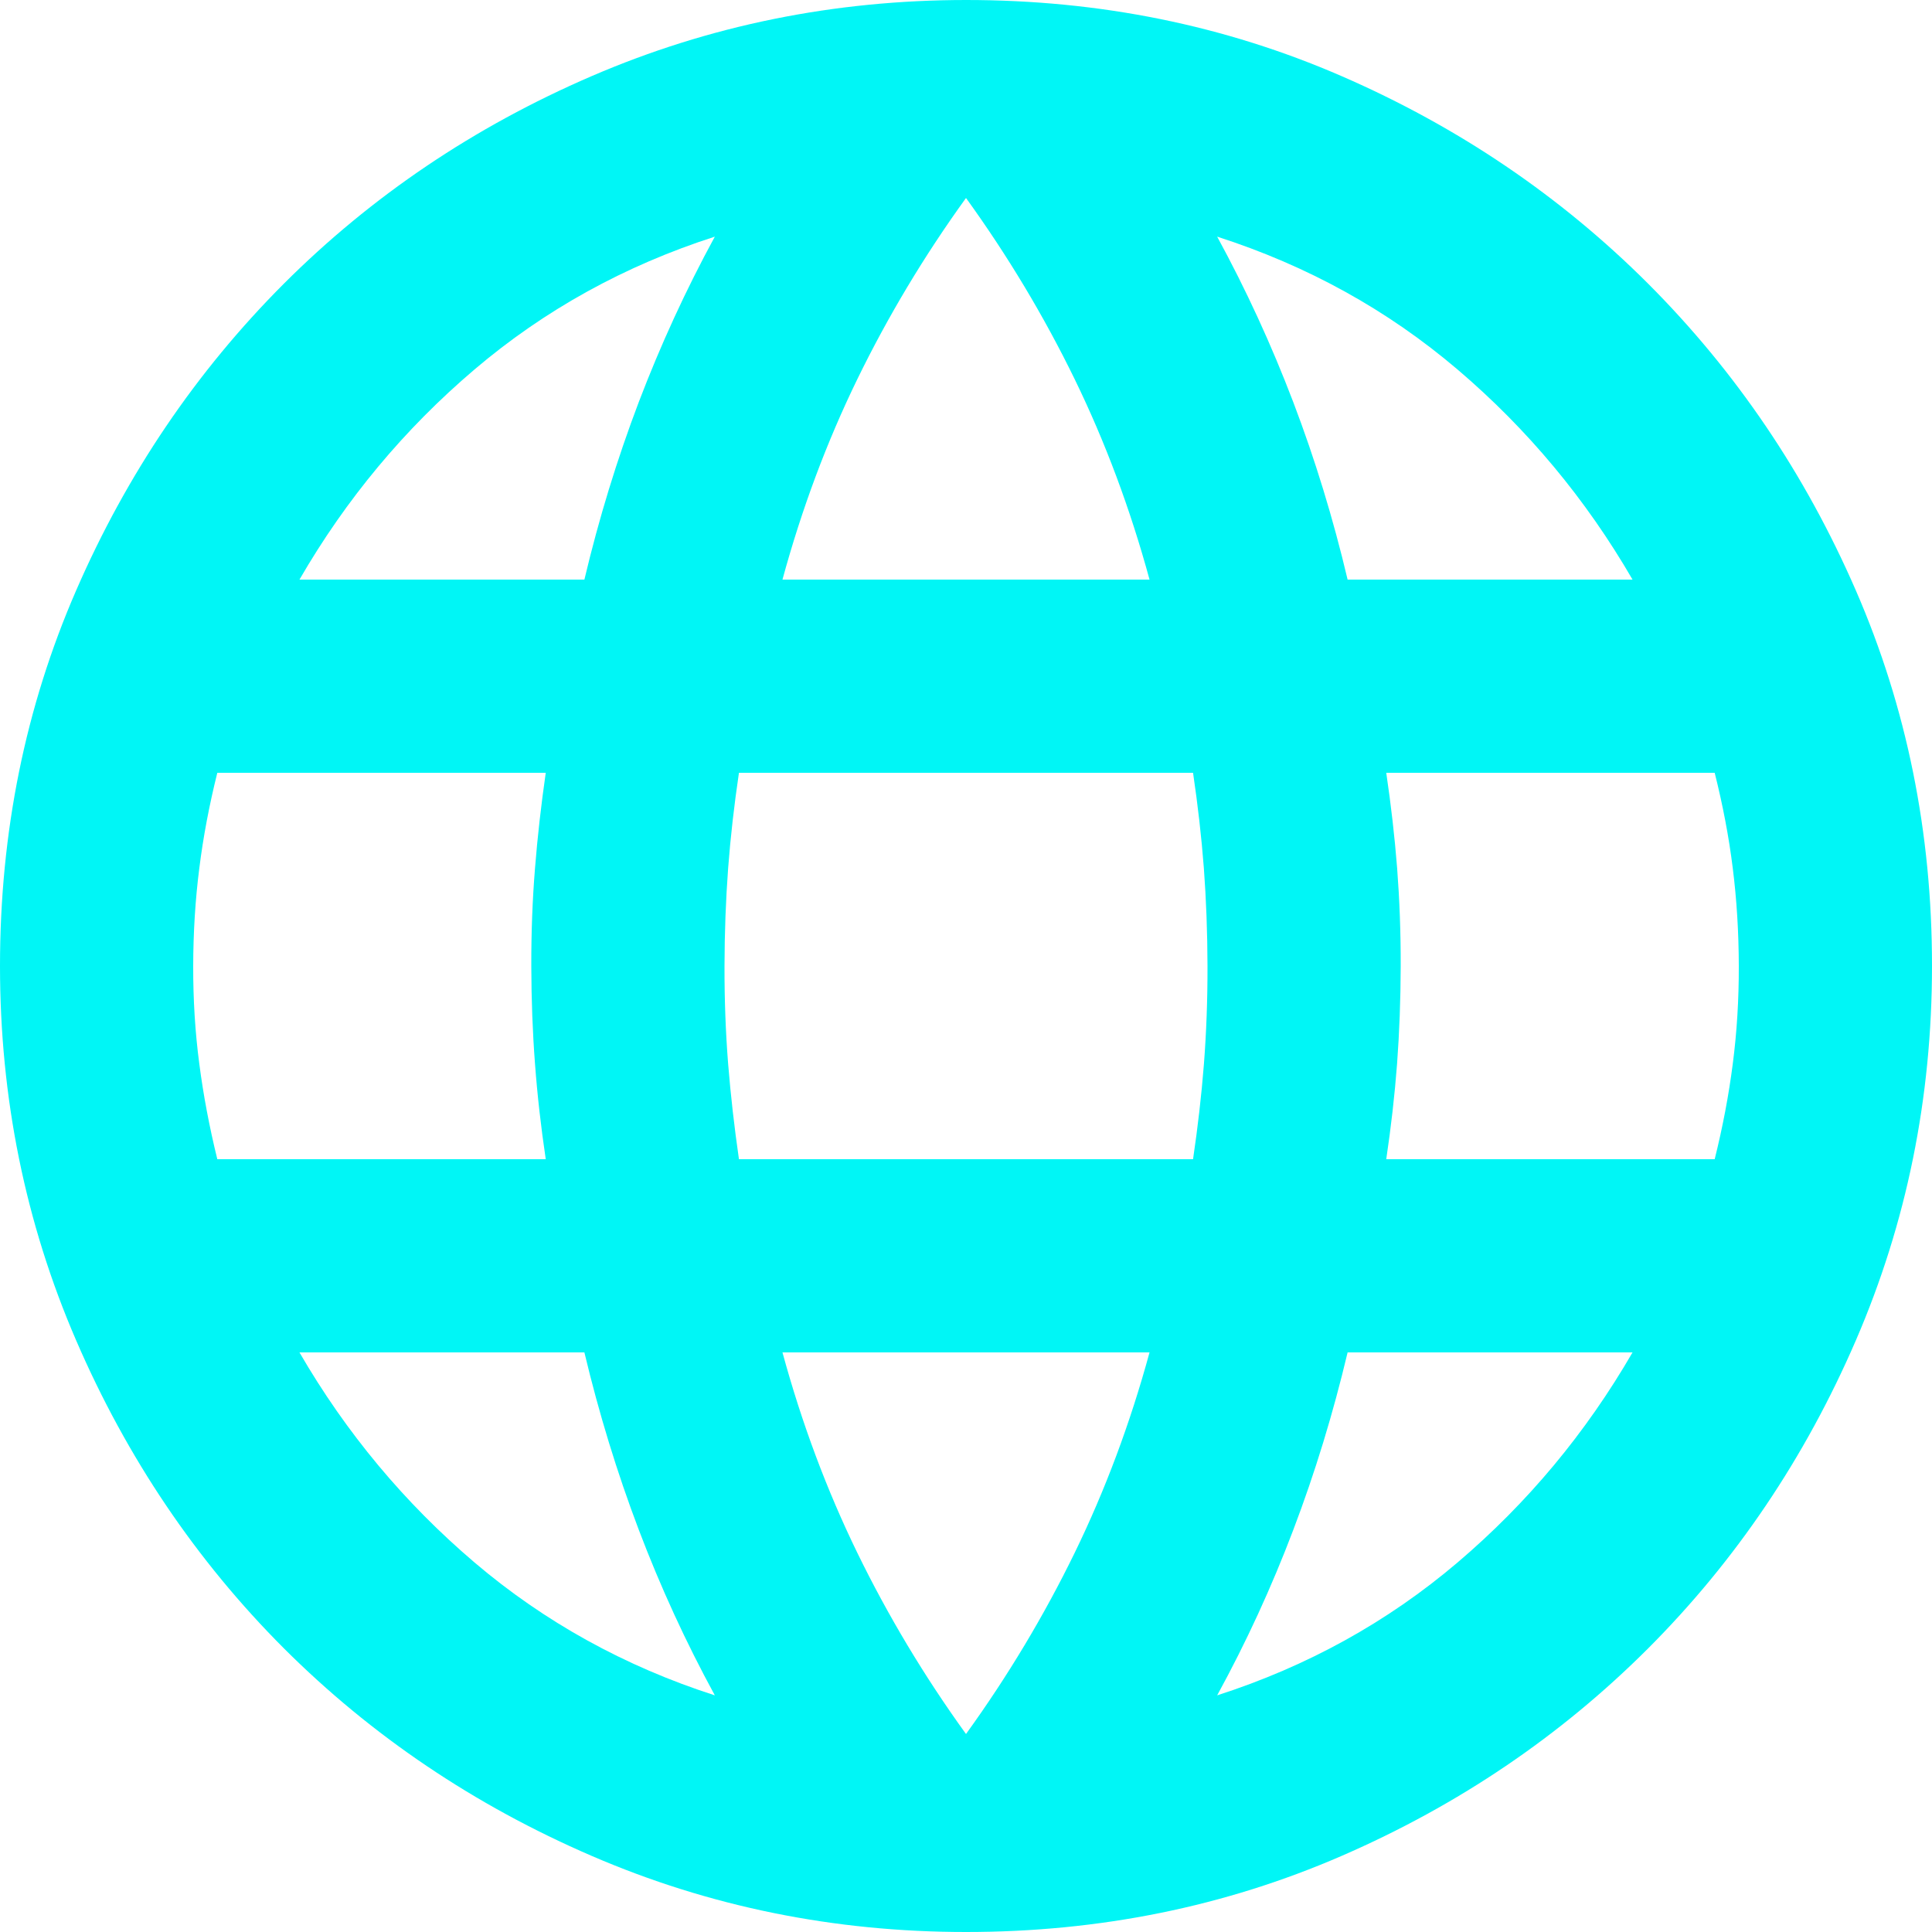 <svg width="25" height="25" viewBox="0 0 25 25" fill="none" xmlns="http://www.w3.org/2000/svg">
<path d="M12.5 25C10.792 25 9.177 24.672 7.656 24.015C6.135 23.358 4.808 22.462 3.672 21.328C2.538 20.192 1.642 18.865 0.985 17.344C0.328 15.823 0 14.208 0 12.5C0 10.771 0.328 9.151 0.985 7.641C1.642 6.131 2.538 4.808 3.672 3.672C4.808 2.537 6.135 1.641 7.656 0.985C9.177 0.329 10.792 0.001 12.5 0C14.229 0 15.849 0.328 17.36 0.985C18.871 1.642 20.193 2.538 21.328 3.672C22.462 4.808 23.358 6.13 24.015 7.641C24.672 9.152 25.001 10.772 25 12.5C25 14.208 24.672 15.823 24.015 17.344C23.358 18.865 22.462 20.193 21.328 21.329C20.192 22.465 18.87 23.36 17.359 24.016C15.848 24.672 14.228 25 12.5 25ZM12.5 22.438C13.042 21.688 13.51 20.906 13.906 20.094C14.302 19.281 14.625 18.417 14.875 17.5H10.125C10.375 18.417 10.698 19.281 11.094 20.094C11.49 20.906 11.958 21.688 12.5 22.438ZM9.25 21.938C8.875 21.25 8.547 20.536 8.266 19.796C7.985 19.056 7.751 18.291 7.562 17.5H3.875C4.479 18.542 5.235 19.448 6.141 20.219C7.048 20.99 8.084 21.562 9.25 21.938ZM15.75 21.938C16.917 21.562 17.953 20.99 18.86 20.219C19.767 19.448 20.522 18.542 21.125 17.5H17.438C17.25 18.292 17.016 19.058 16.735 19.797C16.454 20.538 16.126 21.251 15.75 21.938ZM2.812 15H7.062C7 14.583 6.953 14.172 6.923 13.766C6.892 13.36 6.876 12.938 6.875 12.5C6.874 12.062 6.89 11.64 6.923 11.235C6.955 10.83 7.002 10.418 7.062 10H2.812C2.708 10.417 2.63 10.828 2.579 11.235C2.527 11.642 2.501 12.063 2.5 12.5C2.499 12.937 2.525 13.359 2.579 13.766C2.632 14.174 2.71 14.585 2.812 15ZM9.562 15H15.438C15.5 14.583 15.547 14.172 15.579 13.766C15.61 13.36 15.626 12.938 15.625 12.5C15.624 12.062 15.608 11.64 15.578 11.235C15.547 10.83 15.5 10.418 15.438 10H9.562C9.5 10.417 9.453 10.828 9.422 11.235C9.392 11.642 9.376 12.063 9.375 12.5C9.374 12.937 9.39 13.359 9.422 13.766C9.455 14.174 9.502 14.585 9.562 15ZM17.938 15H22.188C22.292 14.583 22.37 14.172 22.422 13.766C22.475 13.36 22.501 12.938 22.5 12.5C22.499 12.062 22.473 11.64 22.422 11.235C22.372 10.83 22.293 10.418 22.188 10H17.938C18 10.417 18.047 10.828 18.079 11.235C18.11 11.642 18.126 12.063 18.125 12.5C18.124 12.937 18.108 13.359 18.078 13.766C18.047 14.174 18 14.585 17.938 15ZM17.438 7.5H21.125C20.521 6.458 19.766 5.552 18.86 4.781C17.954 4.01 16.918 3.438 15.75 3.062C16.125 3.75 16.453 4.464 16.735 5.204C17.017 5.944 17.251 6.709 17.438 7.5ZM10.125 7.5H14.875C14.625 6.583 14.302 5.719 13.906 4.906C13.51 4.094 13.042 3.312 12.5 2.562C11.958 3.312 11.49 4.094 11.094 4.906C10.698 5.719 10.375 6.583 10.125 7.5ZM3.875 7.5H7.562C7.75 6.708 7.985 5.942 8.266 5.202C8.548 4.463 8.876 3.749 9.25 3.062C8.083 3.438 7.047 4.01 6.14 4.781C5.233 5.552 4.478 6.458 3.875 7.5Z" fill="#00F6F6"/>
</svg>
